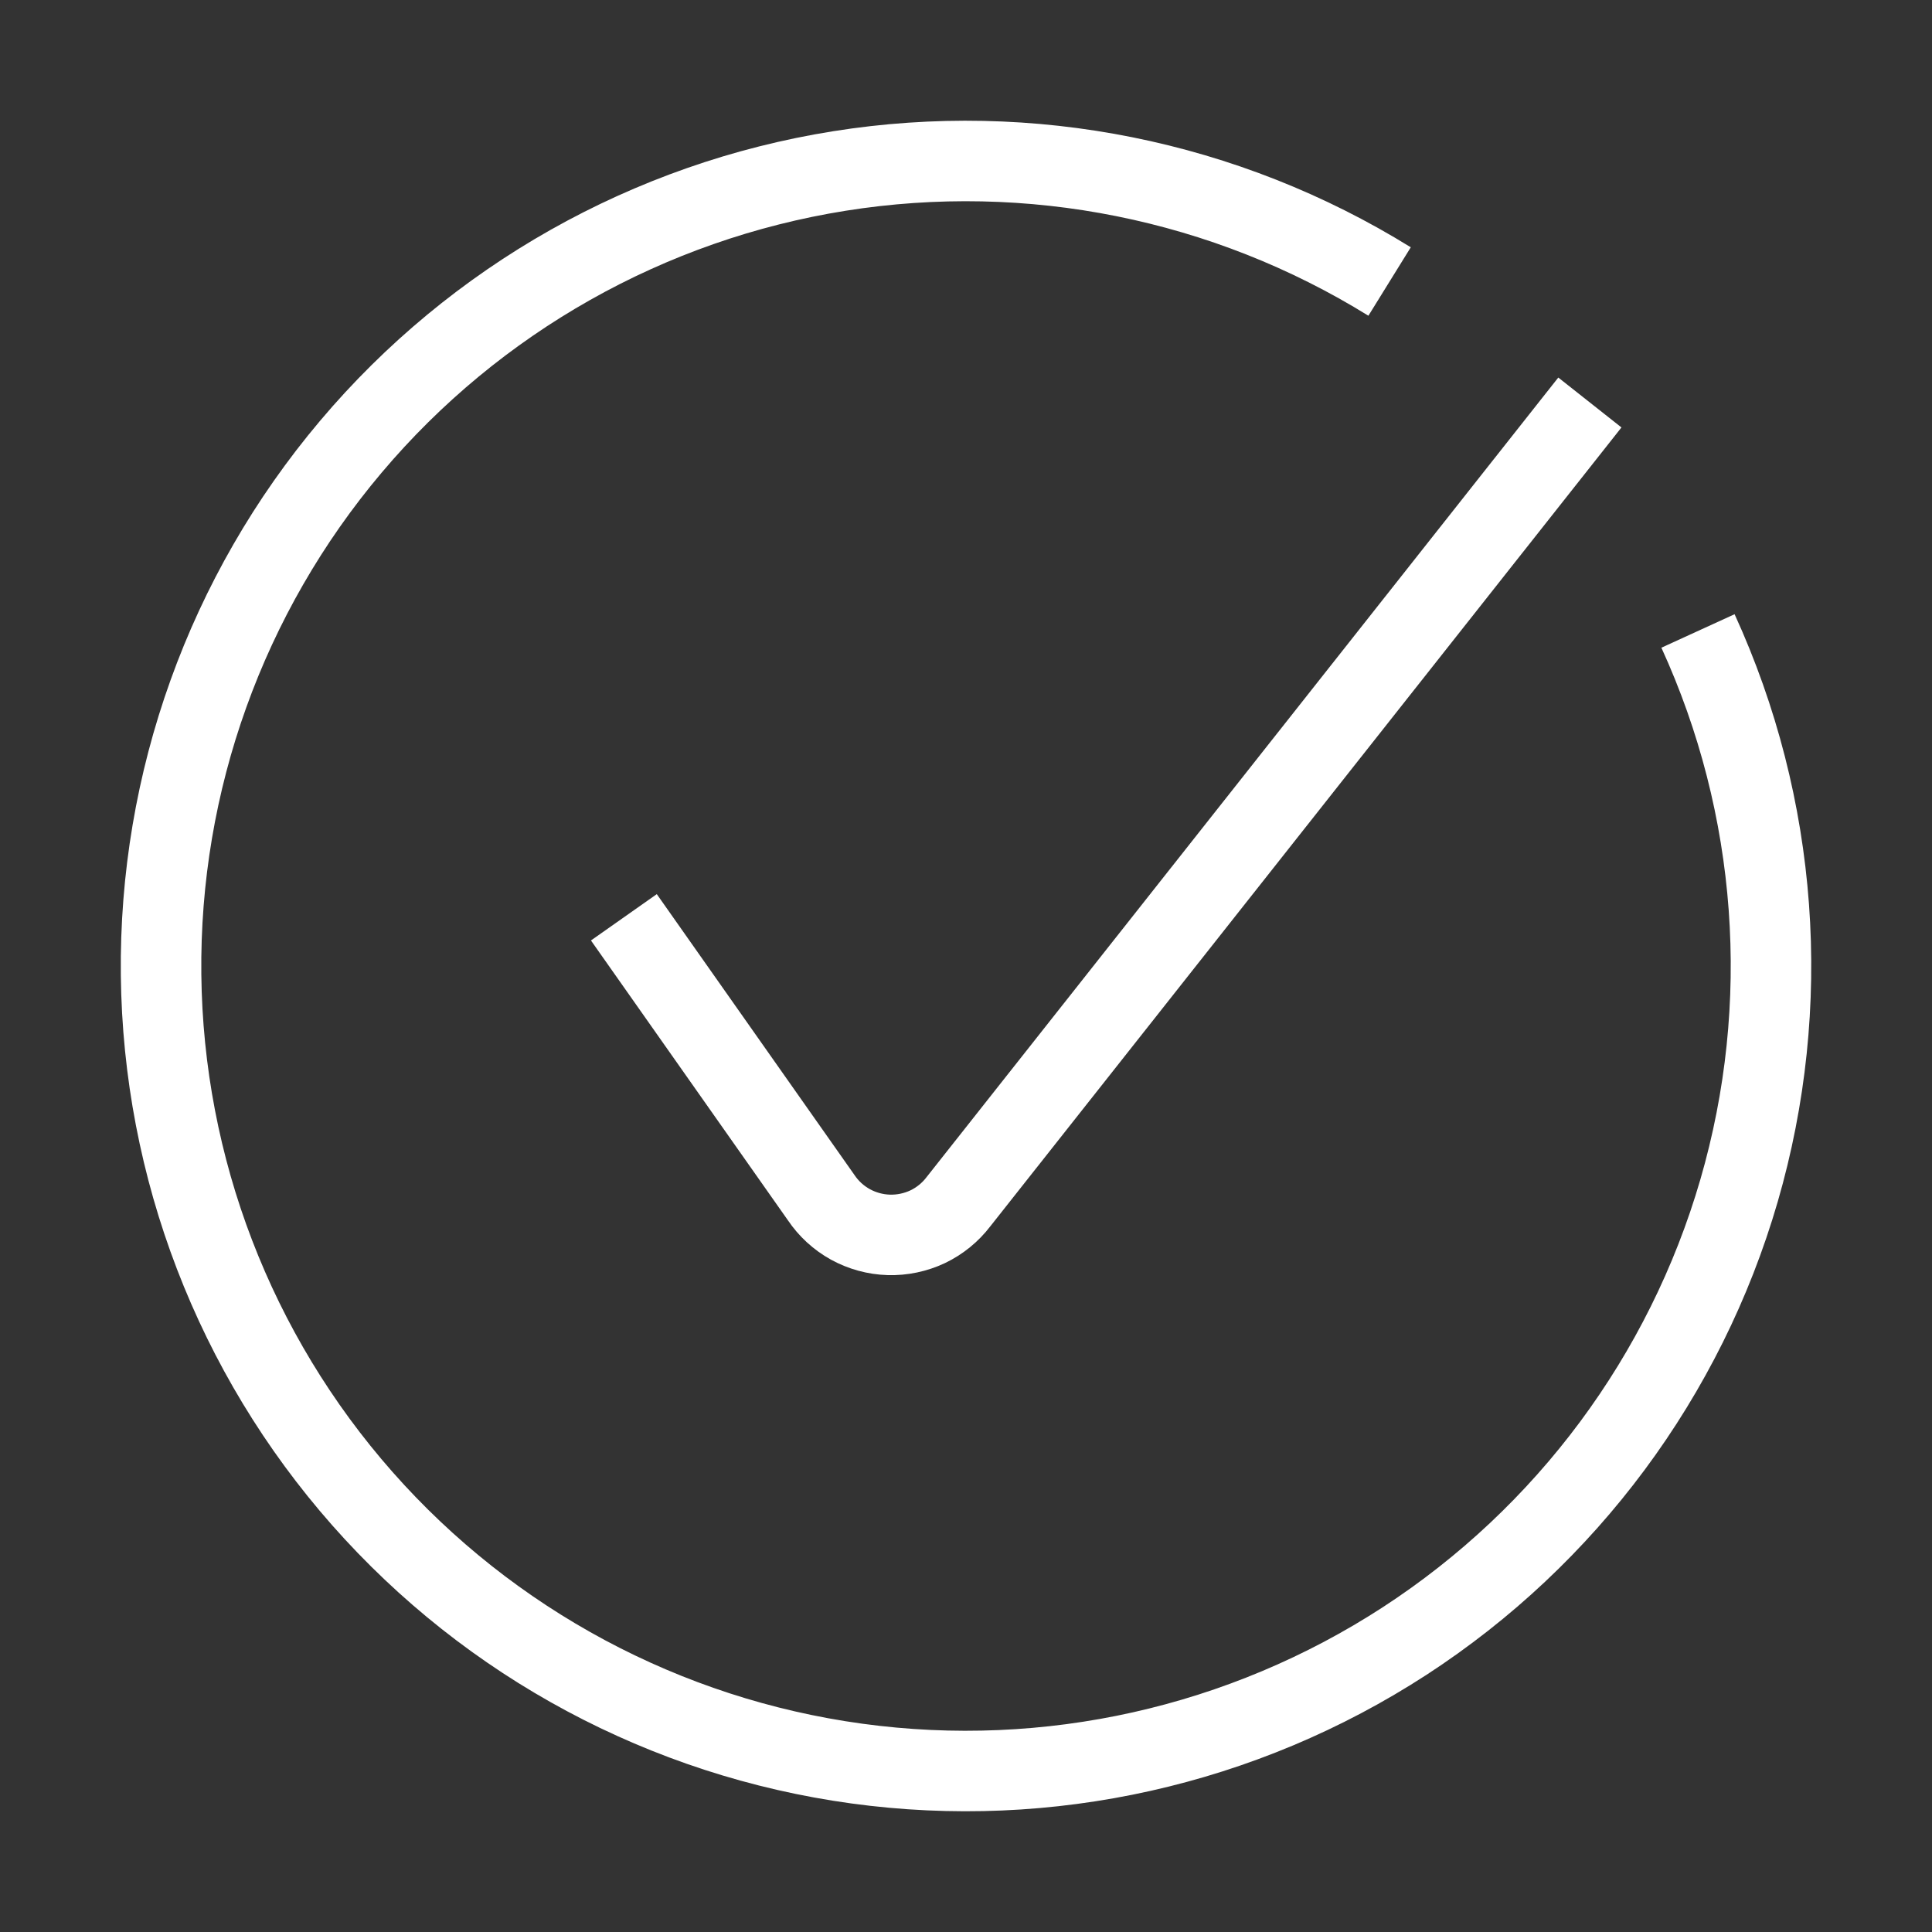 <svg
        width="24"
        height="24"
        viewBox="0 0 24 24"
        fill="none"
        xmlns="http://www.w3.org/2000/svg"
>
    <rect x="0" y="0" width="24" height="24" fill="#333333" stroke="none"/>
    <path
            d="M7.75 11.395L10.2 14.876C10.293 15.015 10.418 15.129 10.564 15.21C10.71 15.29 10.873 15.335 11.04 15.34C11.207 15.345 11.373 15.31 11.524 15.239C11.674 15.167 11.806 15.06 11.907 14.927L19.75 5"
            stroke="#ffffff"
            strokeWidth="1.2"
            strokeLinecap="round"
            strokeLinejoin="round"
    />
    <path
            d="M17.262 3.497C15.223 2.234 12.797 1.747 10.428 2.124C8.06 2.501 5.905 3.717 4.358 5.55C2.811 7.383 1.974 9.711 2.001 12.11C2.027 14.508 2.914 16.817 4.501 18.616C6.088 20.415 8.269 21.583 10.645 21.908C13.022 22.233 15.436 21.693 17.448 20.386C19.459 19.079 20.934 17.093 21.603 14.79C22.272 12.486 22.091 10.019 21.093 7.838"
            stroke="#ffffff"
            strokeWidth="1.2"
            strokeLinecap="round"
            strokeLinejoin="round"
    />
</svg>
